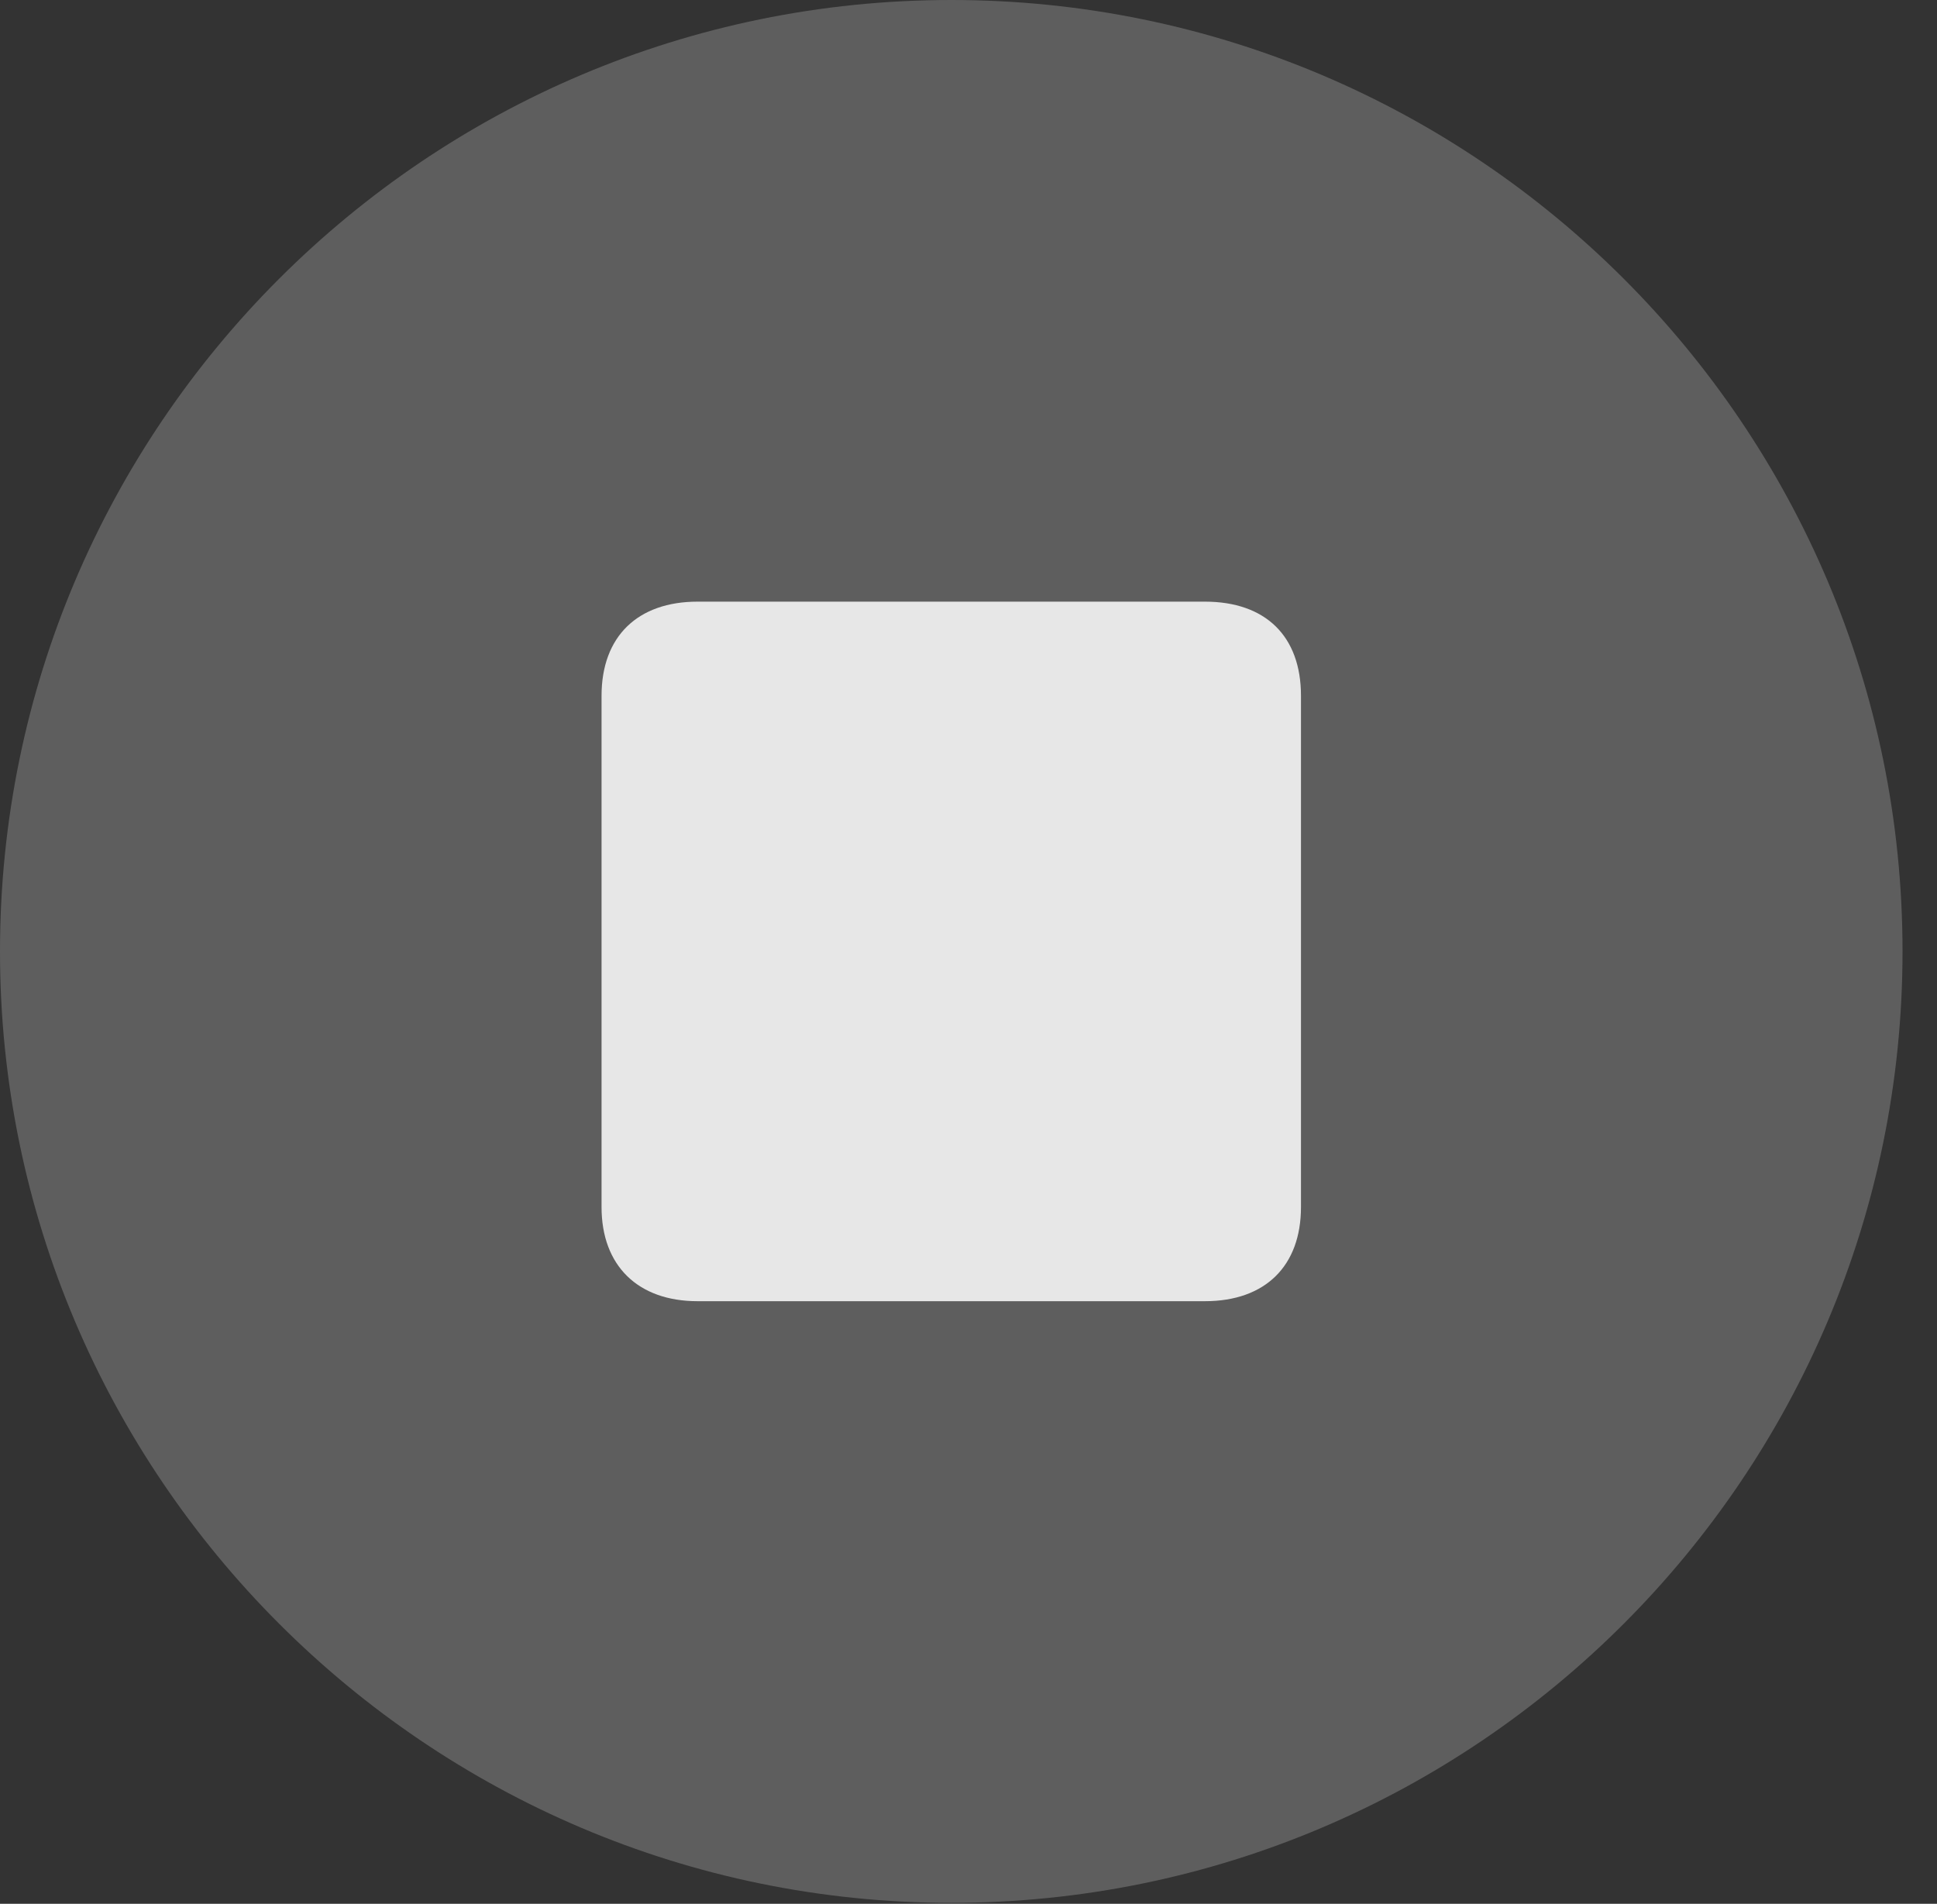 <?xml version="1.0" encoding="UTF-8"?>
<!--Generator: Apple Native CoreSVG 341-->
<!DOCTYPE svg
PUBLIC "-//W3C//DTD SVG 1.1//EN"
       "http://www.w3.org/Graphics/SVG/1.1/DTD/svg11.dtd">
<svg version="1.1" xmlns="http://www.w3.org/2000/svg" xmlns:xlink="http://www.w3.org/1999/xlink" viewBox="0 0 20.283 19.932">
 <rect x="0" y="0" width="20.283" height="19.932" fill="#333333" stroke="none"/>
 <g>
  <rect height="19.932" opacity="0" width="20.283" x="0" y="0"/>
  <path d="M9.961 19.922C15.459 19.922 19.922 15.449 19.922 9.961C19.922 4.463 15.459 0 9.961 0C4.473 0 0 4.463 0 9.961C0 15.449 4.473 19.922 9.961 19.922Z" fill="white" fill-opacity="0.212"/>
  <path d="M7.305 13.623C6.68 13.623 6.299 13.252 6.299 12.637L6.299 7.285C6.299 6.66 6.68 6.299 7.305 6.299L12.617 6.299C13.252 6.299 13.623 6.66 13.623 7.285L13.623 12.637C13.623 13.252 13.252 13.623 12.617 13.623Z" fill="white" fill-opacity="0.85"/>
 </g>
</svg>
